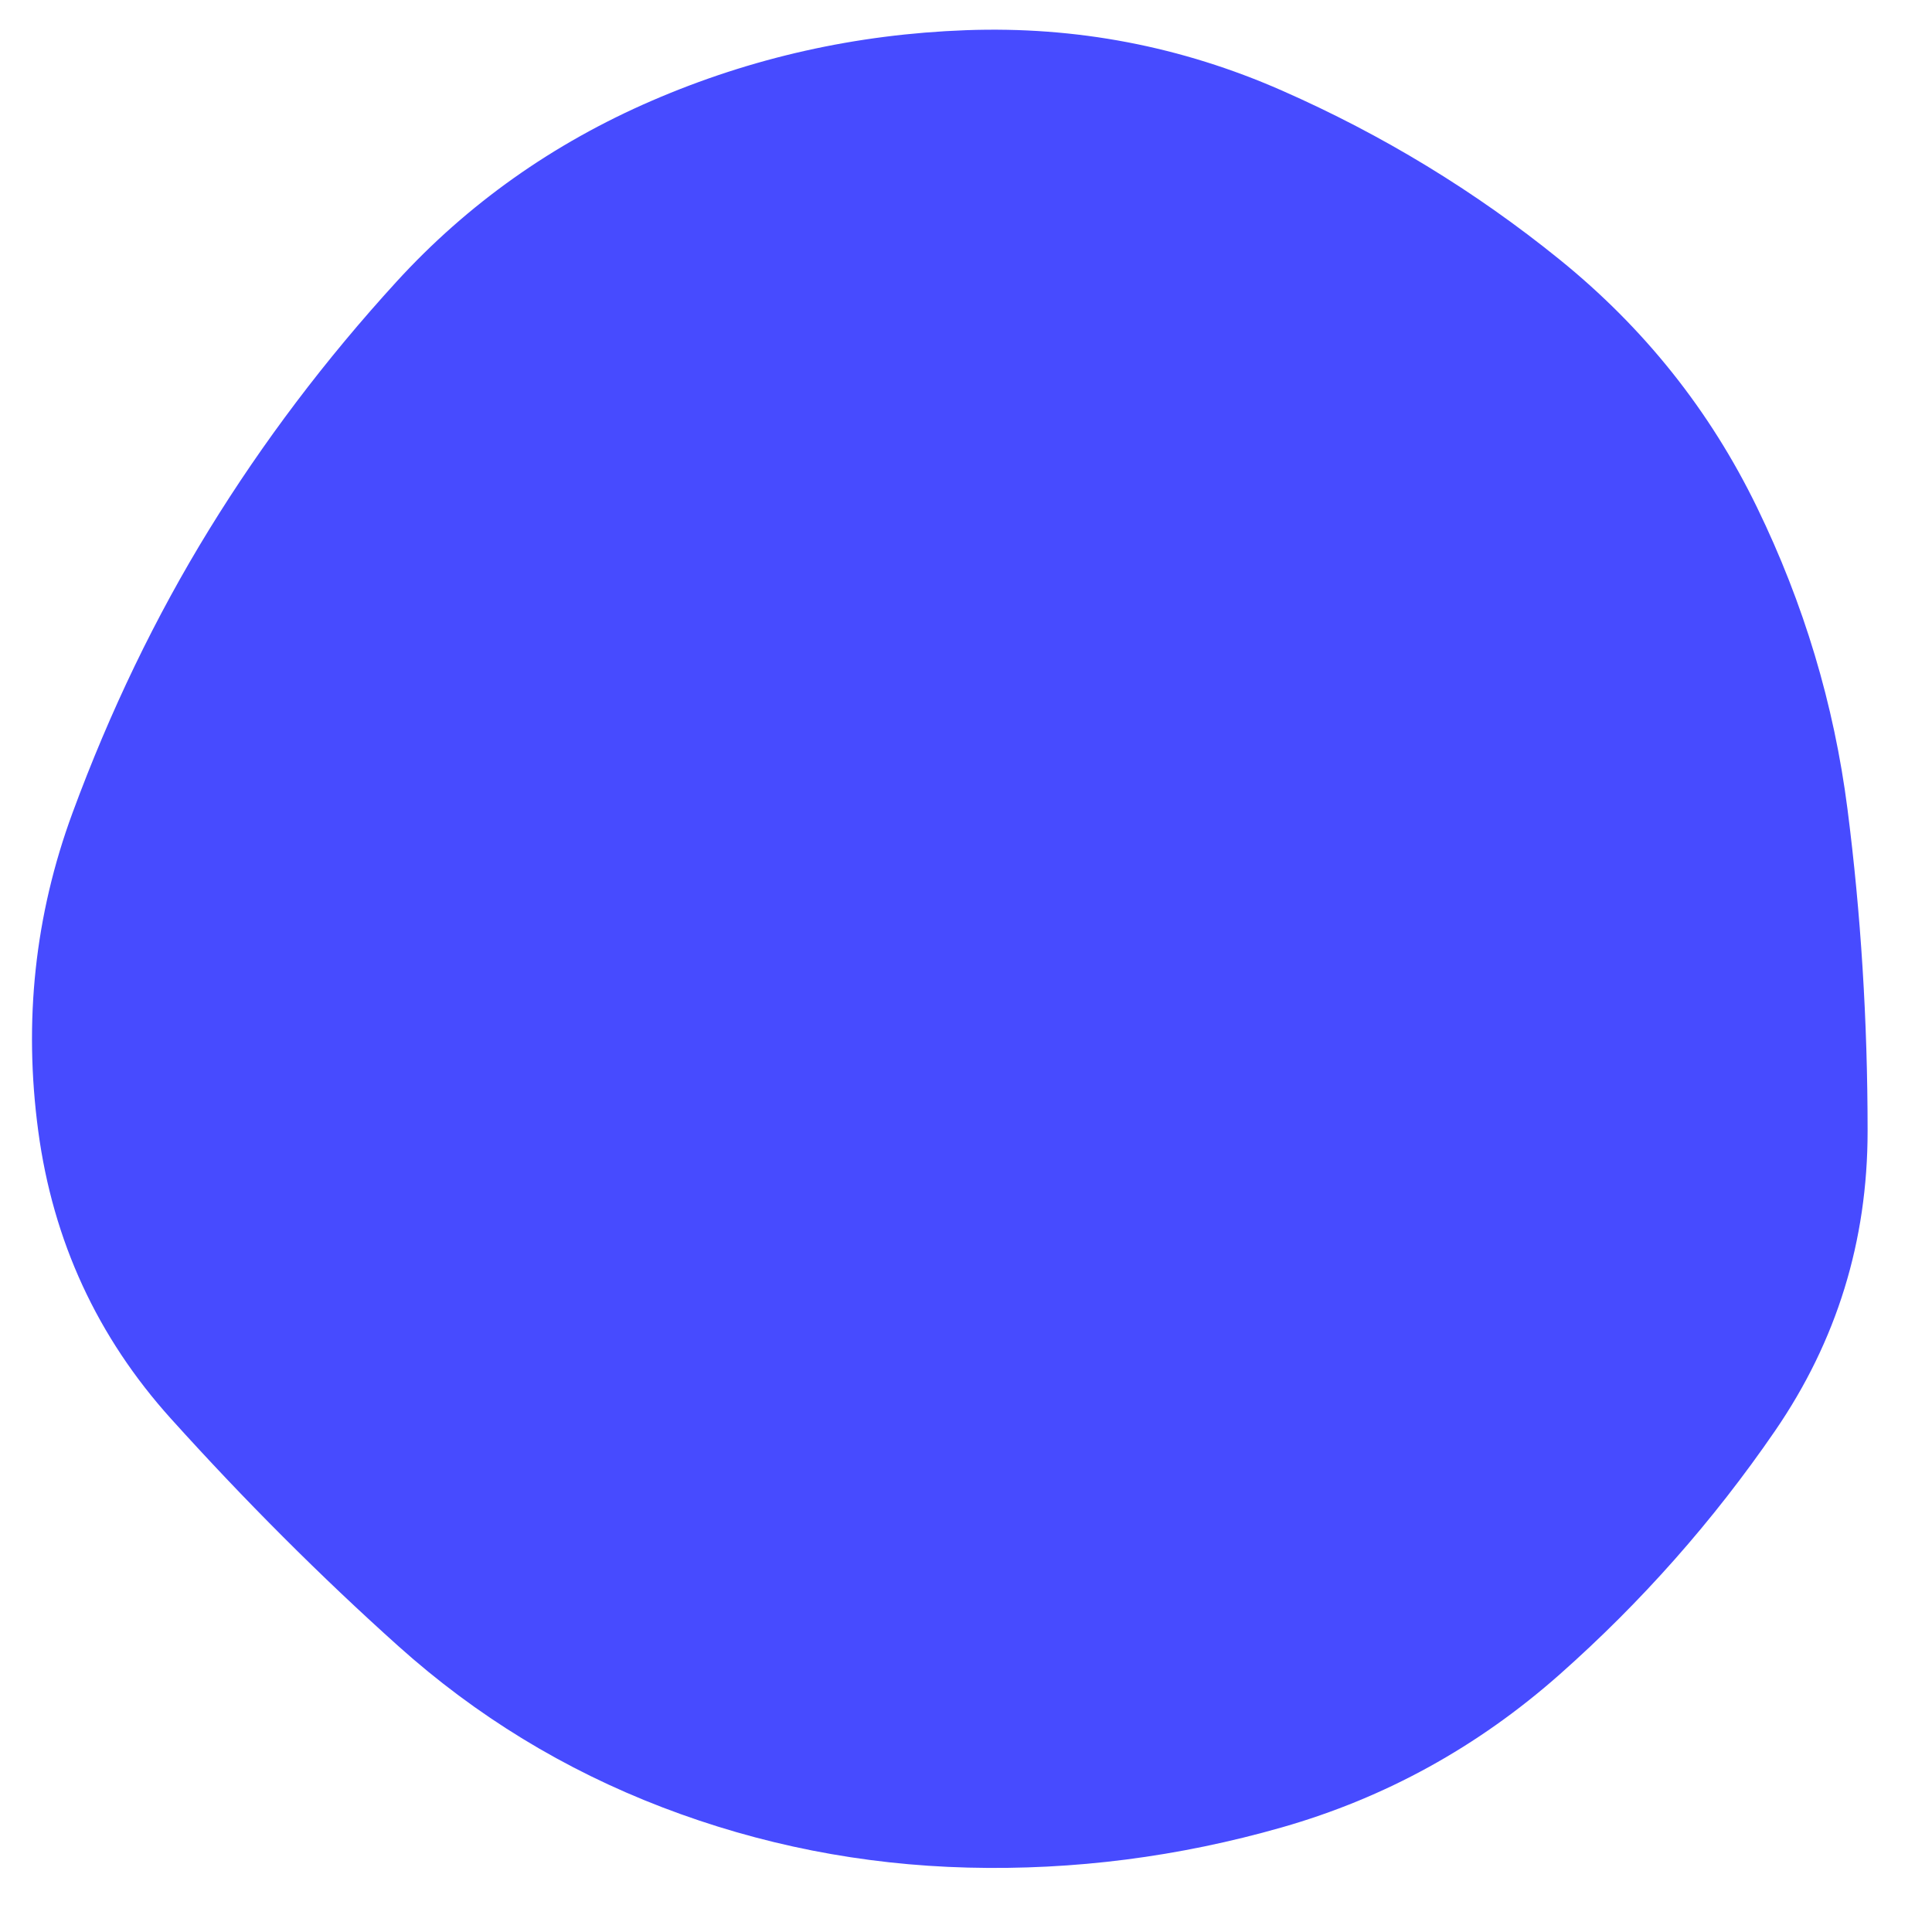 <svg id="10015.io" viewBox="0 0 480 480" xmlns="http://www.w3.org/2000/svg" xmlns:xlink="http://www.w3.org/1999/xlink" >
	<path fill="#474bff" d="M464,281Q464,322,441,355.5Q418,389,387.5,416Q357,443,318.5,454Q280,465,240.5,464Q201,463,164.5,449Q128,435,99,409Q70,383,42.5,352.5Q15,322,9.5,281Q4,240,18,202Q32,164,52,131.5Q72,99,98.5,70Q125,41,162,25Q199,9,240,7.5Q281,6,318.5,22.5Q356,39,387.5,64.5Q419,90,436.5,126Q454,162,459,201Q464,240,464,281Z" />
</svg>